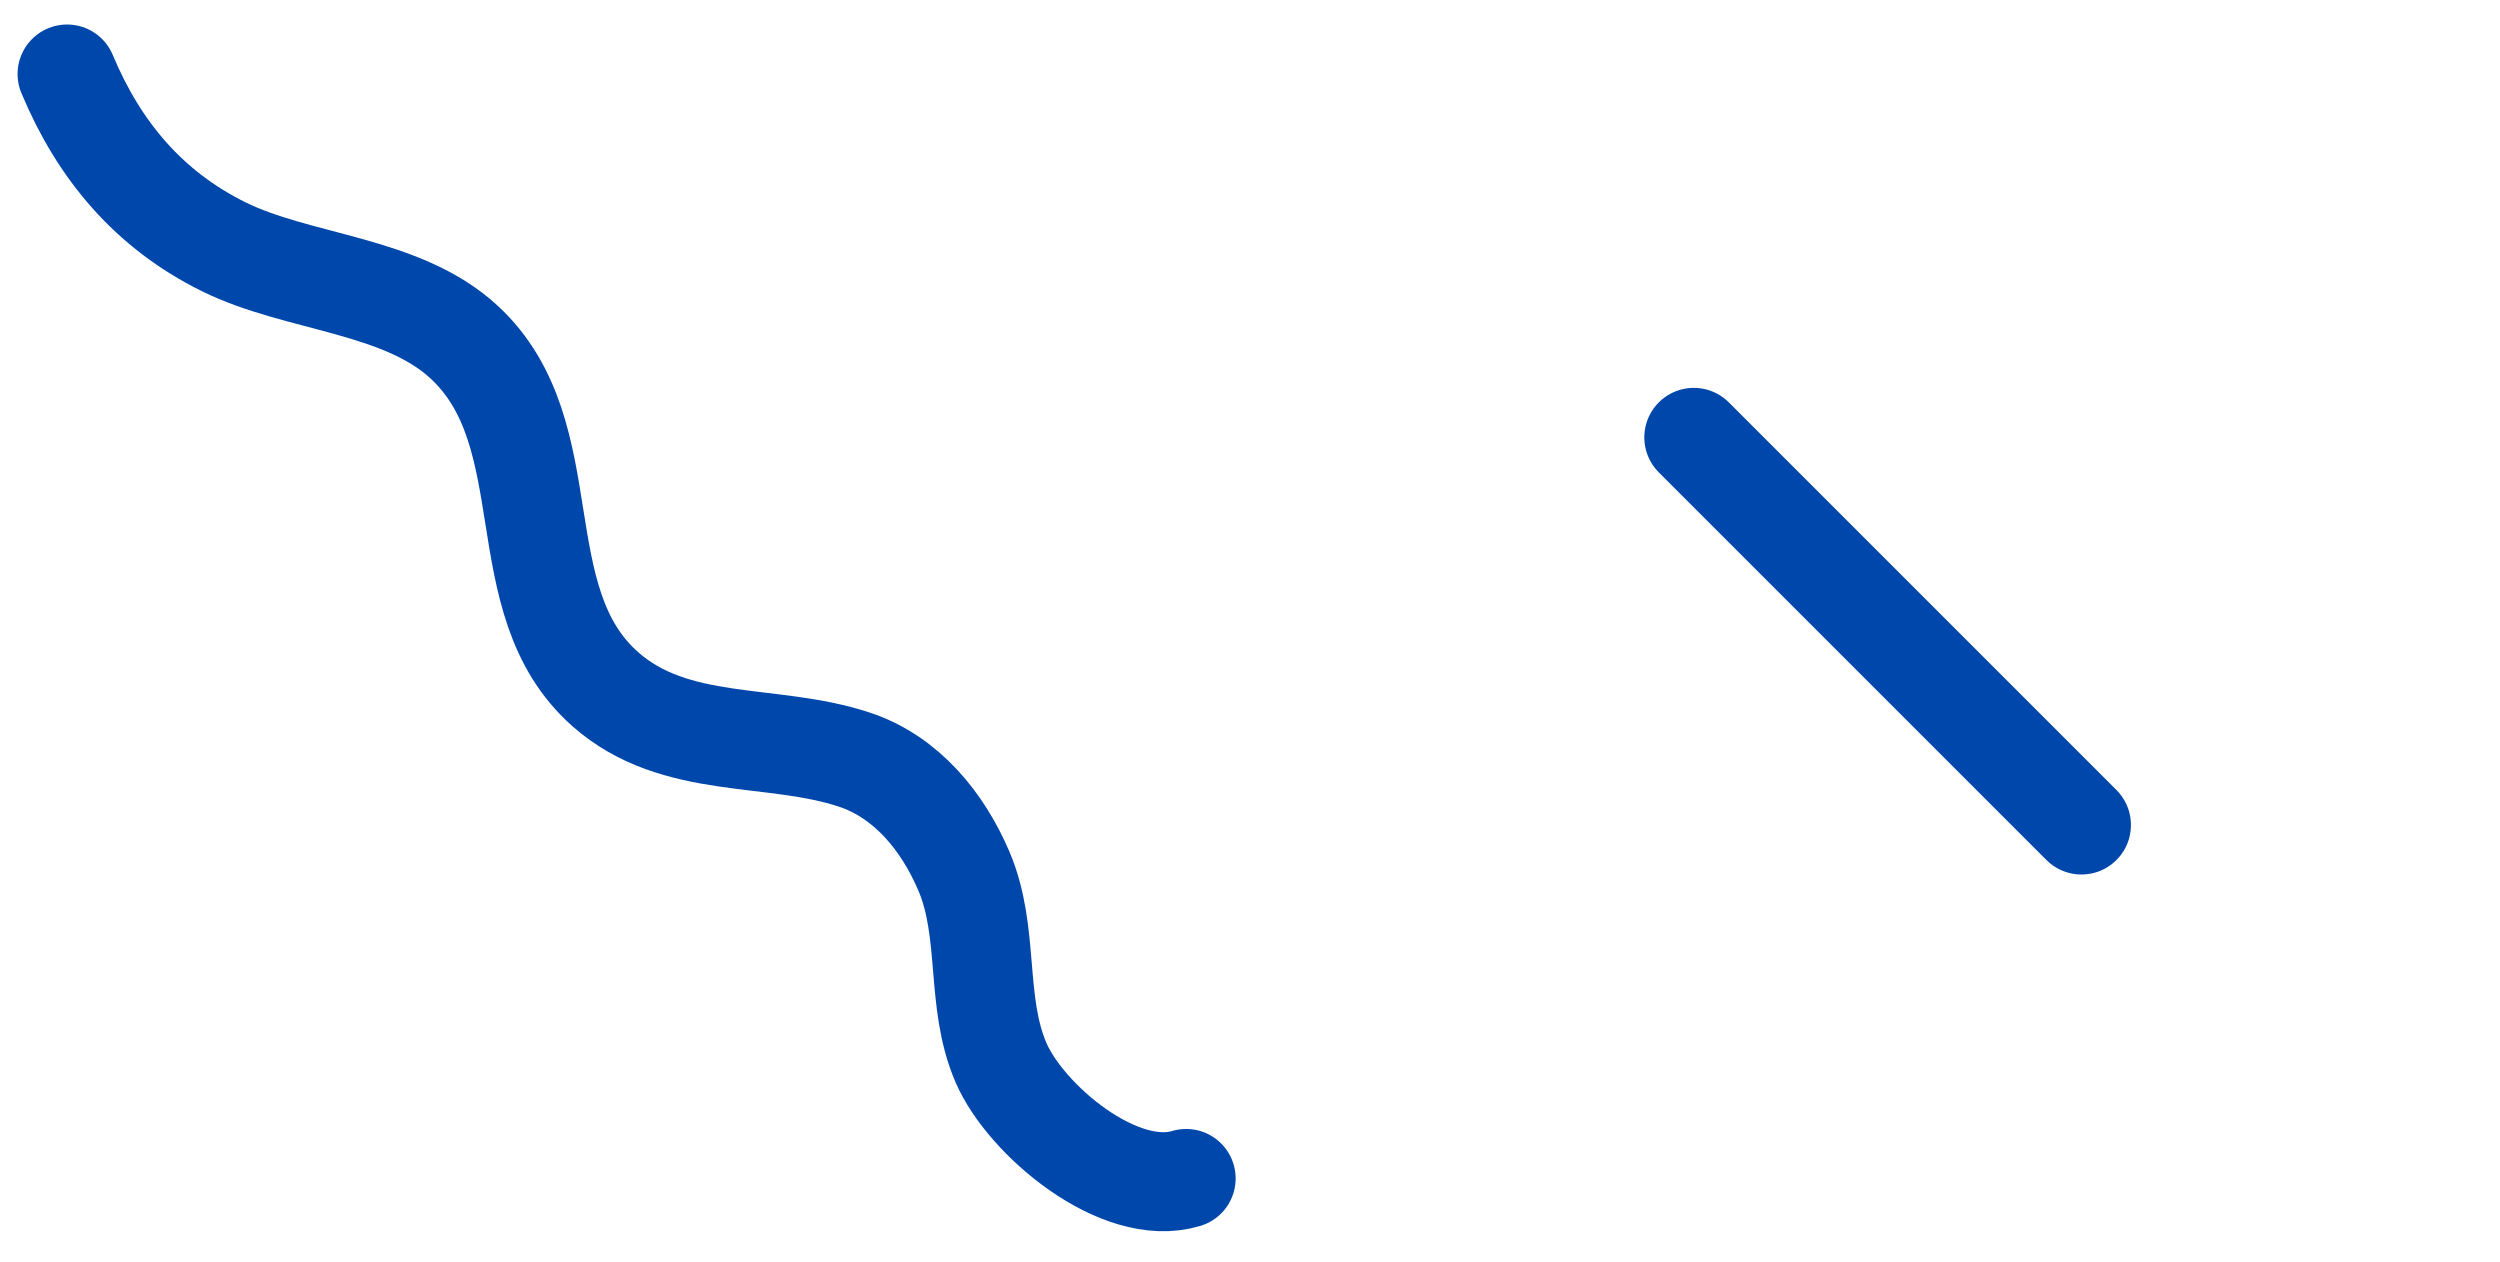 <?xml version="1.0" encoding="UTF-8"?>
<svg id="b" data-name="Layer 2" xmlns="http://www.w3.org/2000/svg" viewBox="0 0 101 51">
  <g id="c" data-name="Layer 1">
    <g>
      <path d="M2.71,2.99c1.29,3.09,3.31,5.49,6.33,6.98s7.19,1.51,9.72,3.86c4.03,3.74,1.62,10.41,5.69,14.01,2.84,2.51,6.73,1.74,10.07,2.85,2.11,.7,3.57,2.51,4.42,4.5,1.06,2.48,.44,5.28,1.5,7.74,1,2.32,4.79,5.5,7.48,4.68" style="fill: none; stroke: #0047ab; stroke-linecap: round; stroke-miterlimit: 10; stroke-width: 4px;"/>
      <line x1="68.43" y1="17.67" x2="84.09" y2="33.33" style="fill: none; stroke: #0047ab; stroke-linecap: round; stroke-miterlimit: 10; stroke-width: 4px;"/>
      <rect width="101" height="51" style="fill: none;"/>
    </g>
  </g>
</svg>
